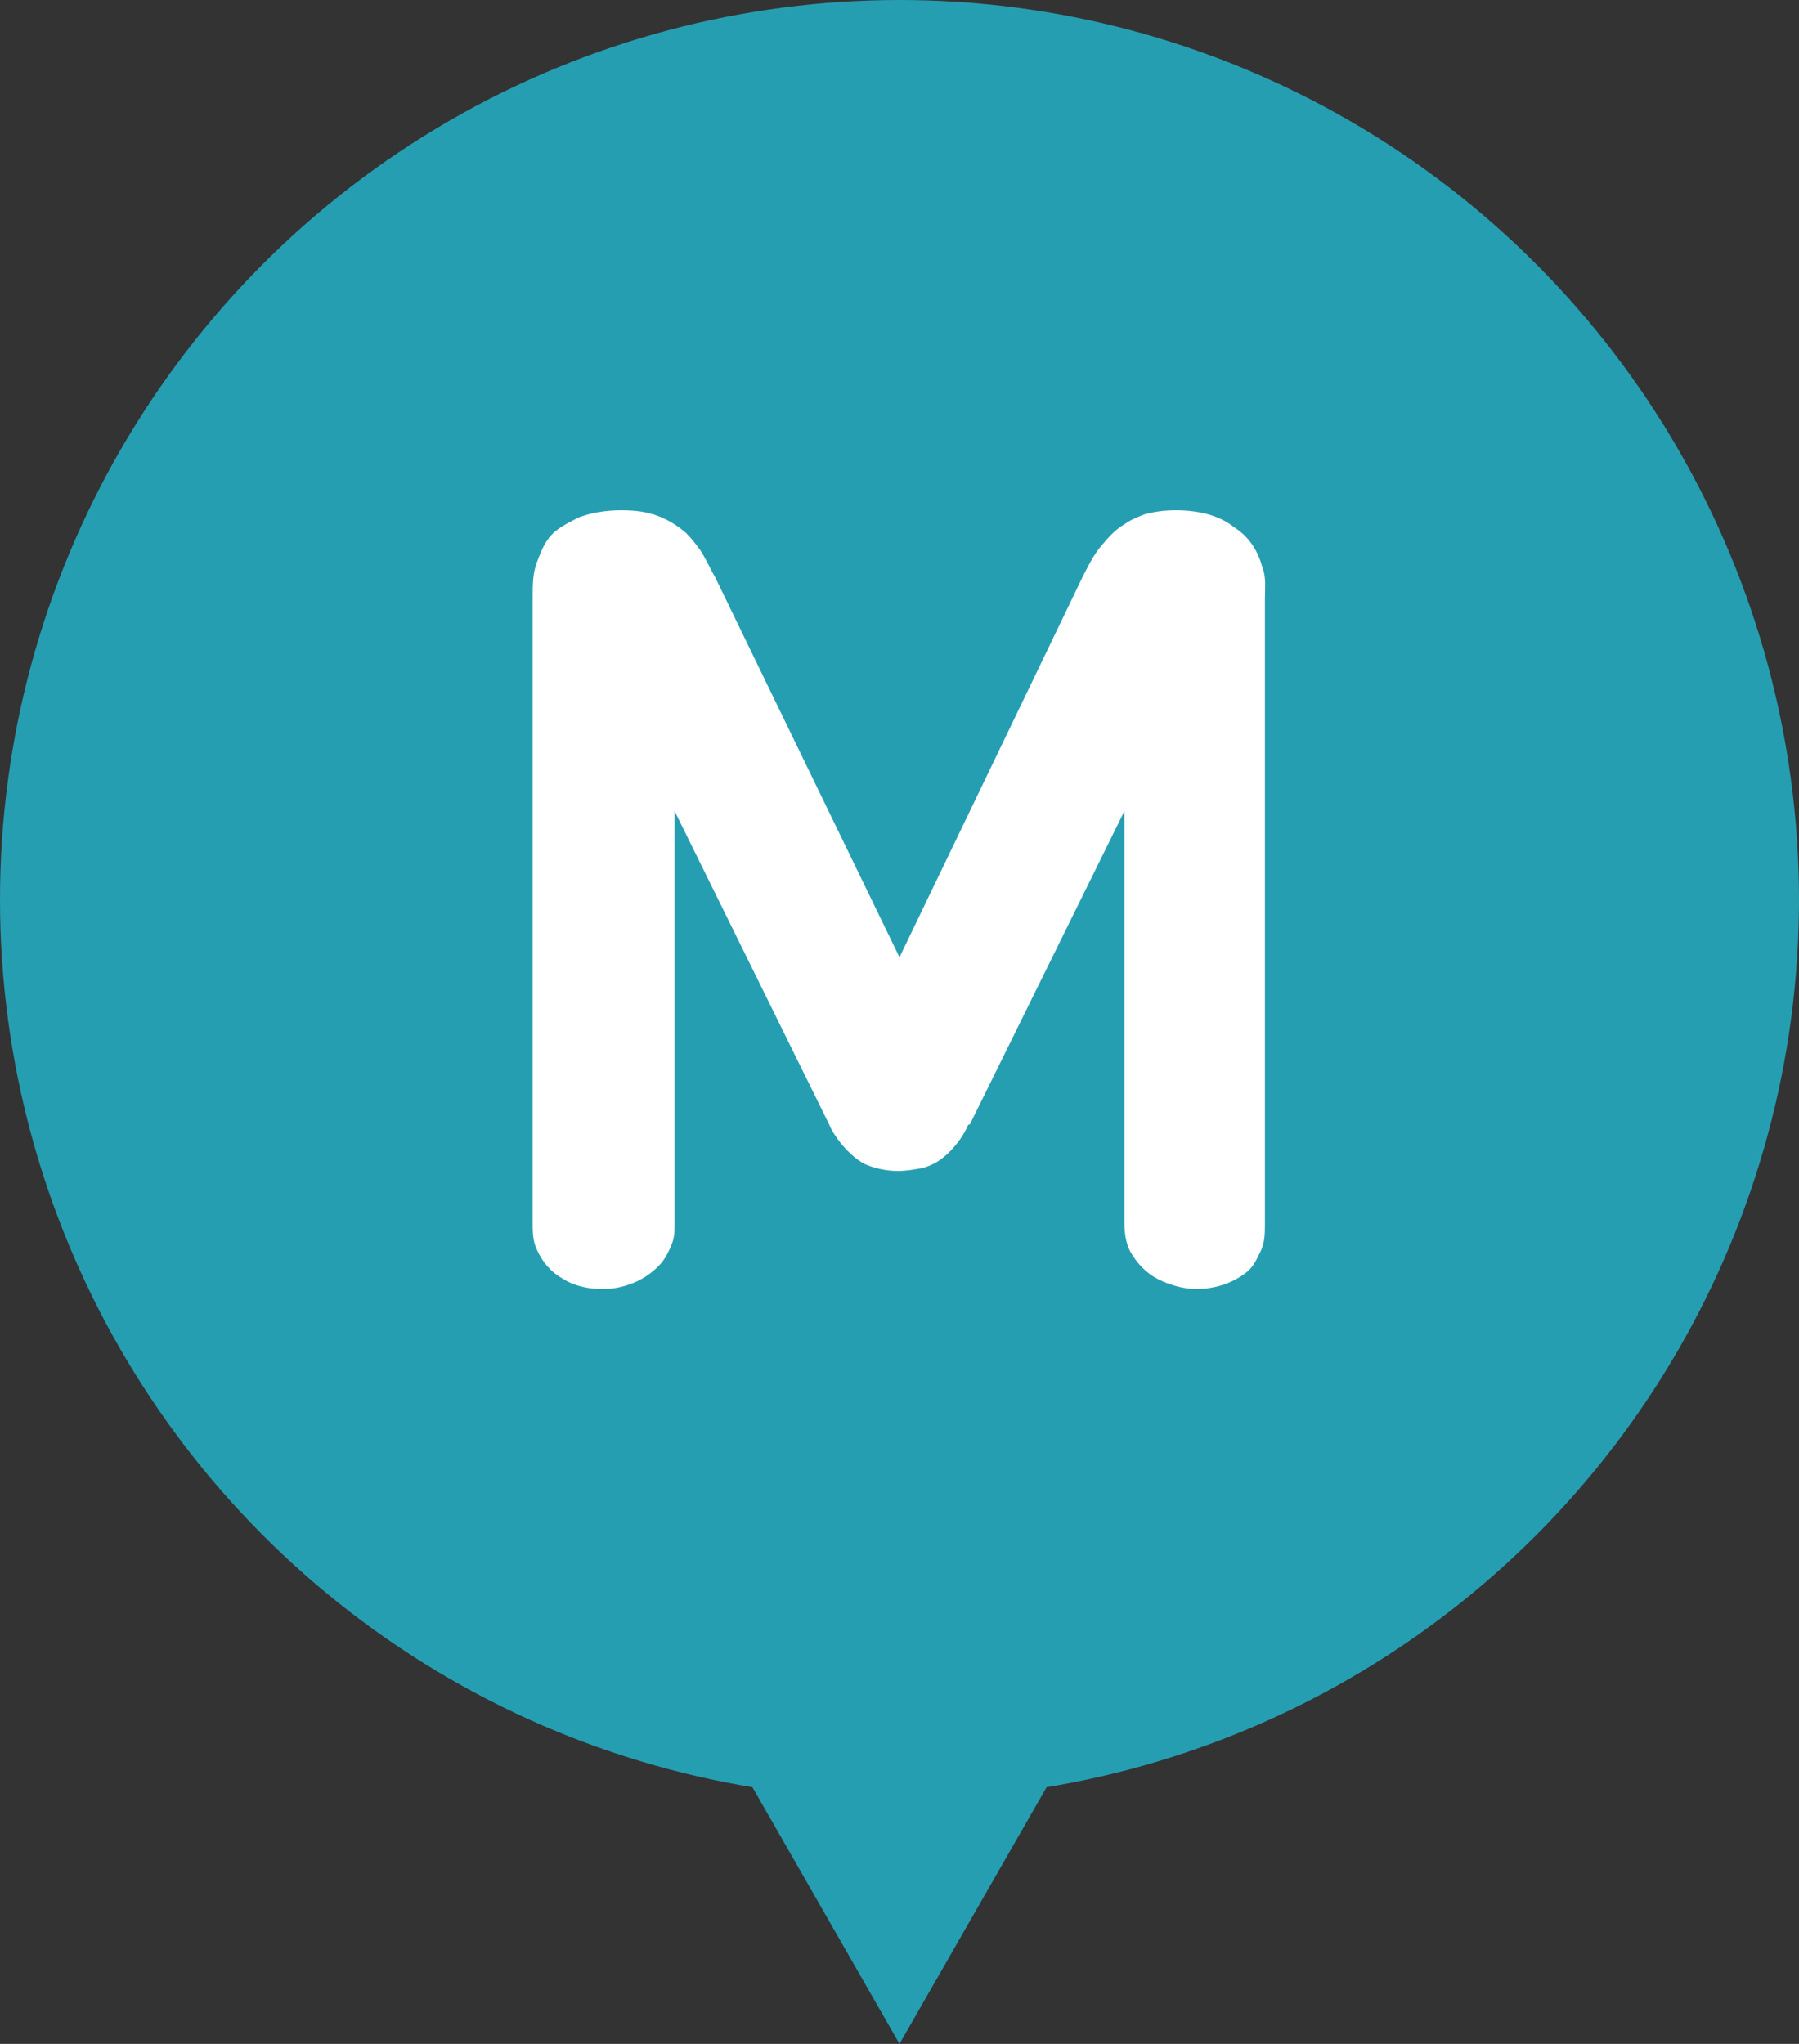 <?xml version="1.0" encoding="utf-8"?>
<svg xmlns="http://www.w3.org/2000/svg" id="Calque_3" viewBox="-241 333 128 145.4">
  <rect x="-241" y="333" width="128" height="145.4" fill="#333333" stroke="none"/>
  <path fill="#269EB2" d="M-177 478.4l-10.2-17.8-10.3-17.8h41l-10.3 17.8z"/>
  <circle fill="#269EB2" cx="-177" cy="397" r="64"/>
  <path fill="#FFFFFF" d="M-151.2 373.3c-.3-1.1-.9-2.1-2-2.8-.5-.4-1.1-.7-1.8-.9-.7-.2-1.5-.3-2.3-.3-.9 0-1.6.1-2.3.3-.5.2-1 .4-1.4.7-.7.4-1.2 1-1.7 1.6-.5.6-.9 1.4-1.3 2.2l-13 27-13.1-27c-.4-.7-.7-1.4-1.1-2-.3-.4-.6-.8-1-1.2-.6-.5-1.2-.9-2-1.2-.8-.3-1.6-.4-2.6-.4-1.2 0-2.2.2-3 .5-.6.3-1.2.6-1.7 1-.7.6-1 1.4-1.3 2.2-.3.8-.3 1.6-.3 2.5v44.4c0 .7 0 1.4.3 2 .4.9 1 1.6 1.9 2.1.8.5 1.8.7 2.8.7.6 0 1.2-.1 1.8-.3.9-.3 1.7-.8 2.4-1.6.3-.4.5-.8.7-1.3.2-.5.2-1 .2-1.6v-29.2l11 22.3c.2.5.5.9.8 1.3.5.6 1 1.1 1.7 1.5.7.3 1.5.5 2.4.5.6 0 1.1-.1 1.7-.2.8-.2 1.4-.6 2-1.2.5-.5 1-1.2 1.3-1.9h.1l11-22.3v29.2c0 .8.1 1.5.4 2.1.5.9 1.2 1.6 2 2 .8.4 1.8.7 2.7.7 1.3 0 2.6-.4 3.6-1.2.5-.4.7-.9 1-1.5.3-.6.3-1.3.3-2v-44.4c0-.8.1-1.6-.2-2.3z"/>
</svg>